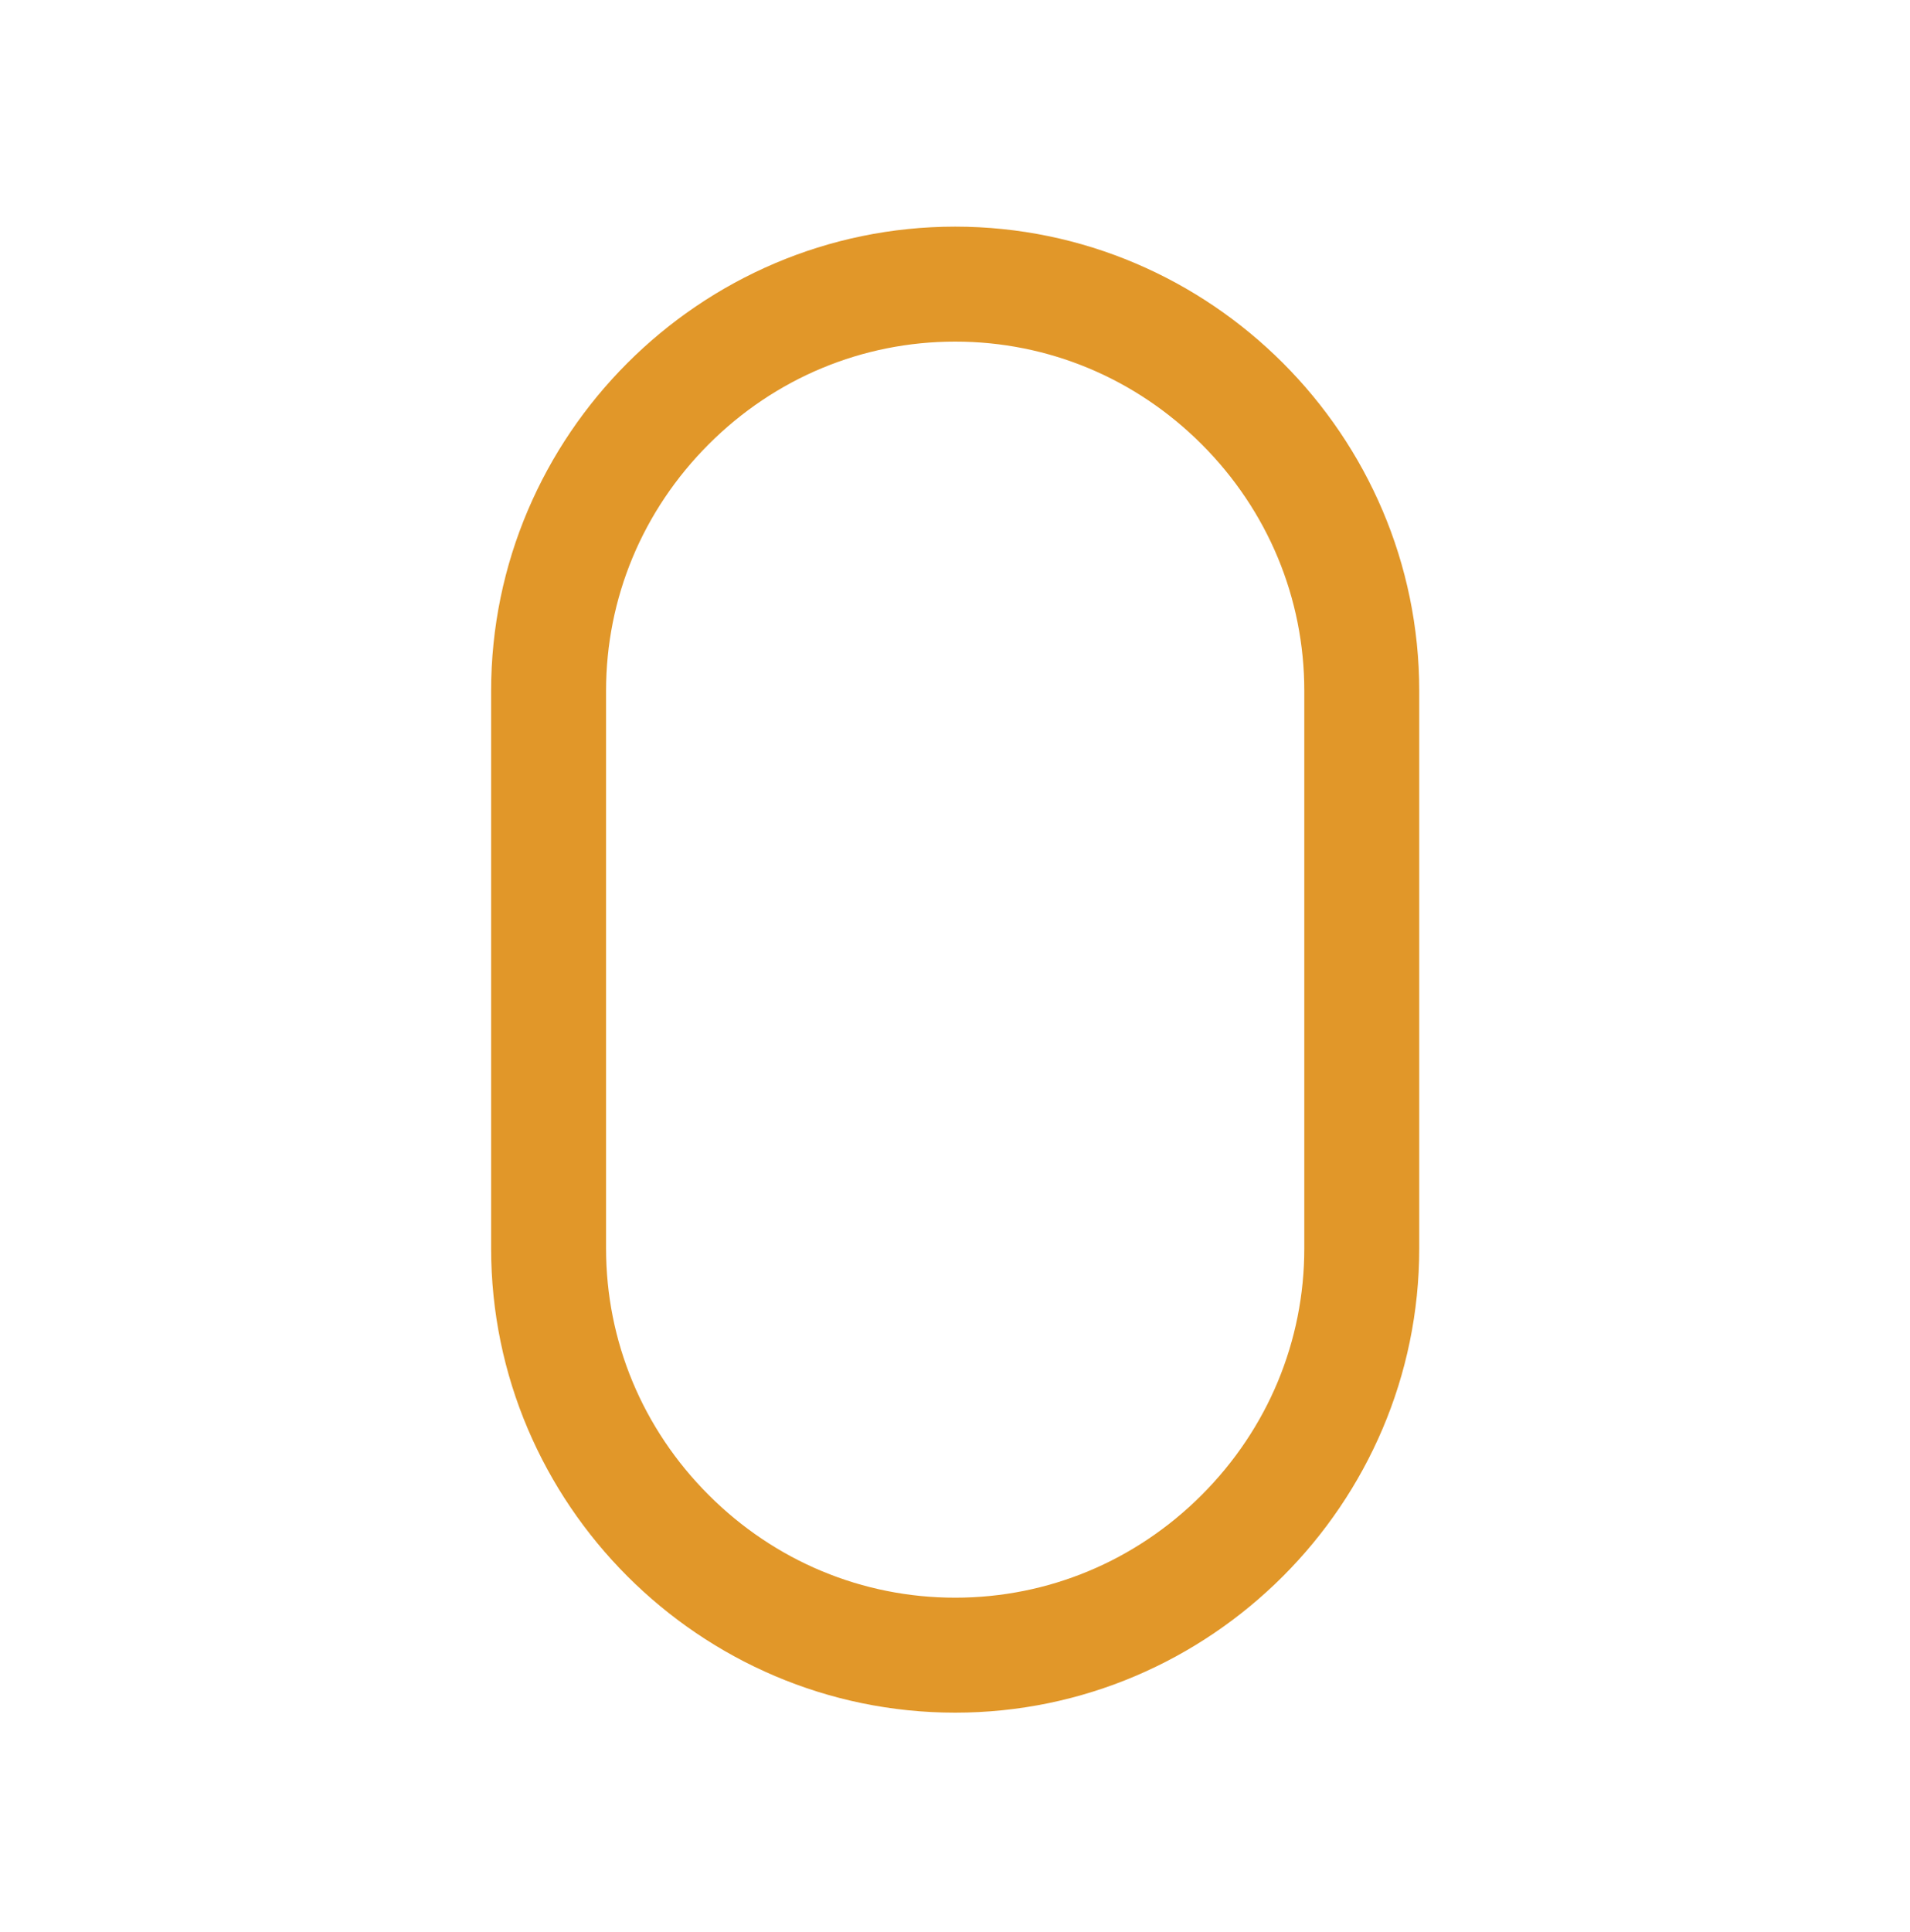 <svg width="90" height="91" viewBox="0 0 90 91" fill="none" xmlns="http://www.w3.org/2000/svg">
<path d="M45.008 10.676C32.982 10.676 23.142 20.515 23.142 32.542V58.809C23.142 70.837 32.981 80.676 45.008 80.676C57.034 80.676 66.875 70.837 66.875 58.809V32.542C66.875 20.516 57.035 10.676 45.008 10.676ZM61.459 58.809C61.459 63.18 59.741 67.304 56.623 70.424C53.503 73.543 49.379 75.26 45.008 75.26C40.638 75.26 36.513 73.542 33.394 70.424C30.274 67.304 28.558 63.18 28.558 58.809V32.542C28.558 28.172 30.276 24.048 33.394 20.928C36.513 17.808 40.638 16.092 45.008 16.092C49.379 16.092 53.503 17.81 56.623 20.928C59.742 24.048 61.459 28.172 61.459 32.542V58.809Z" fill="#E19729"/>
</svg>
